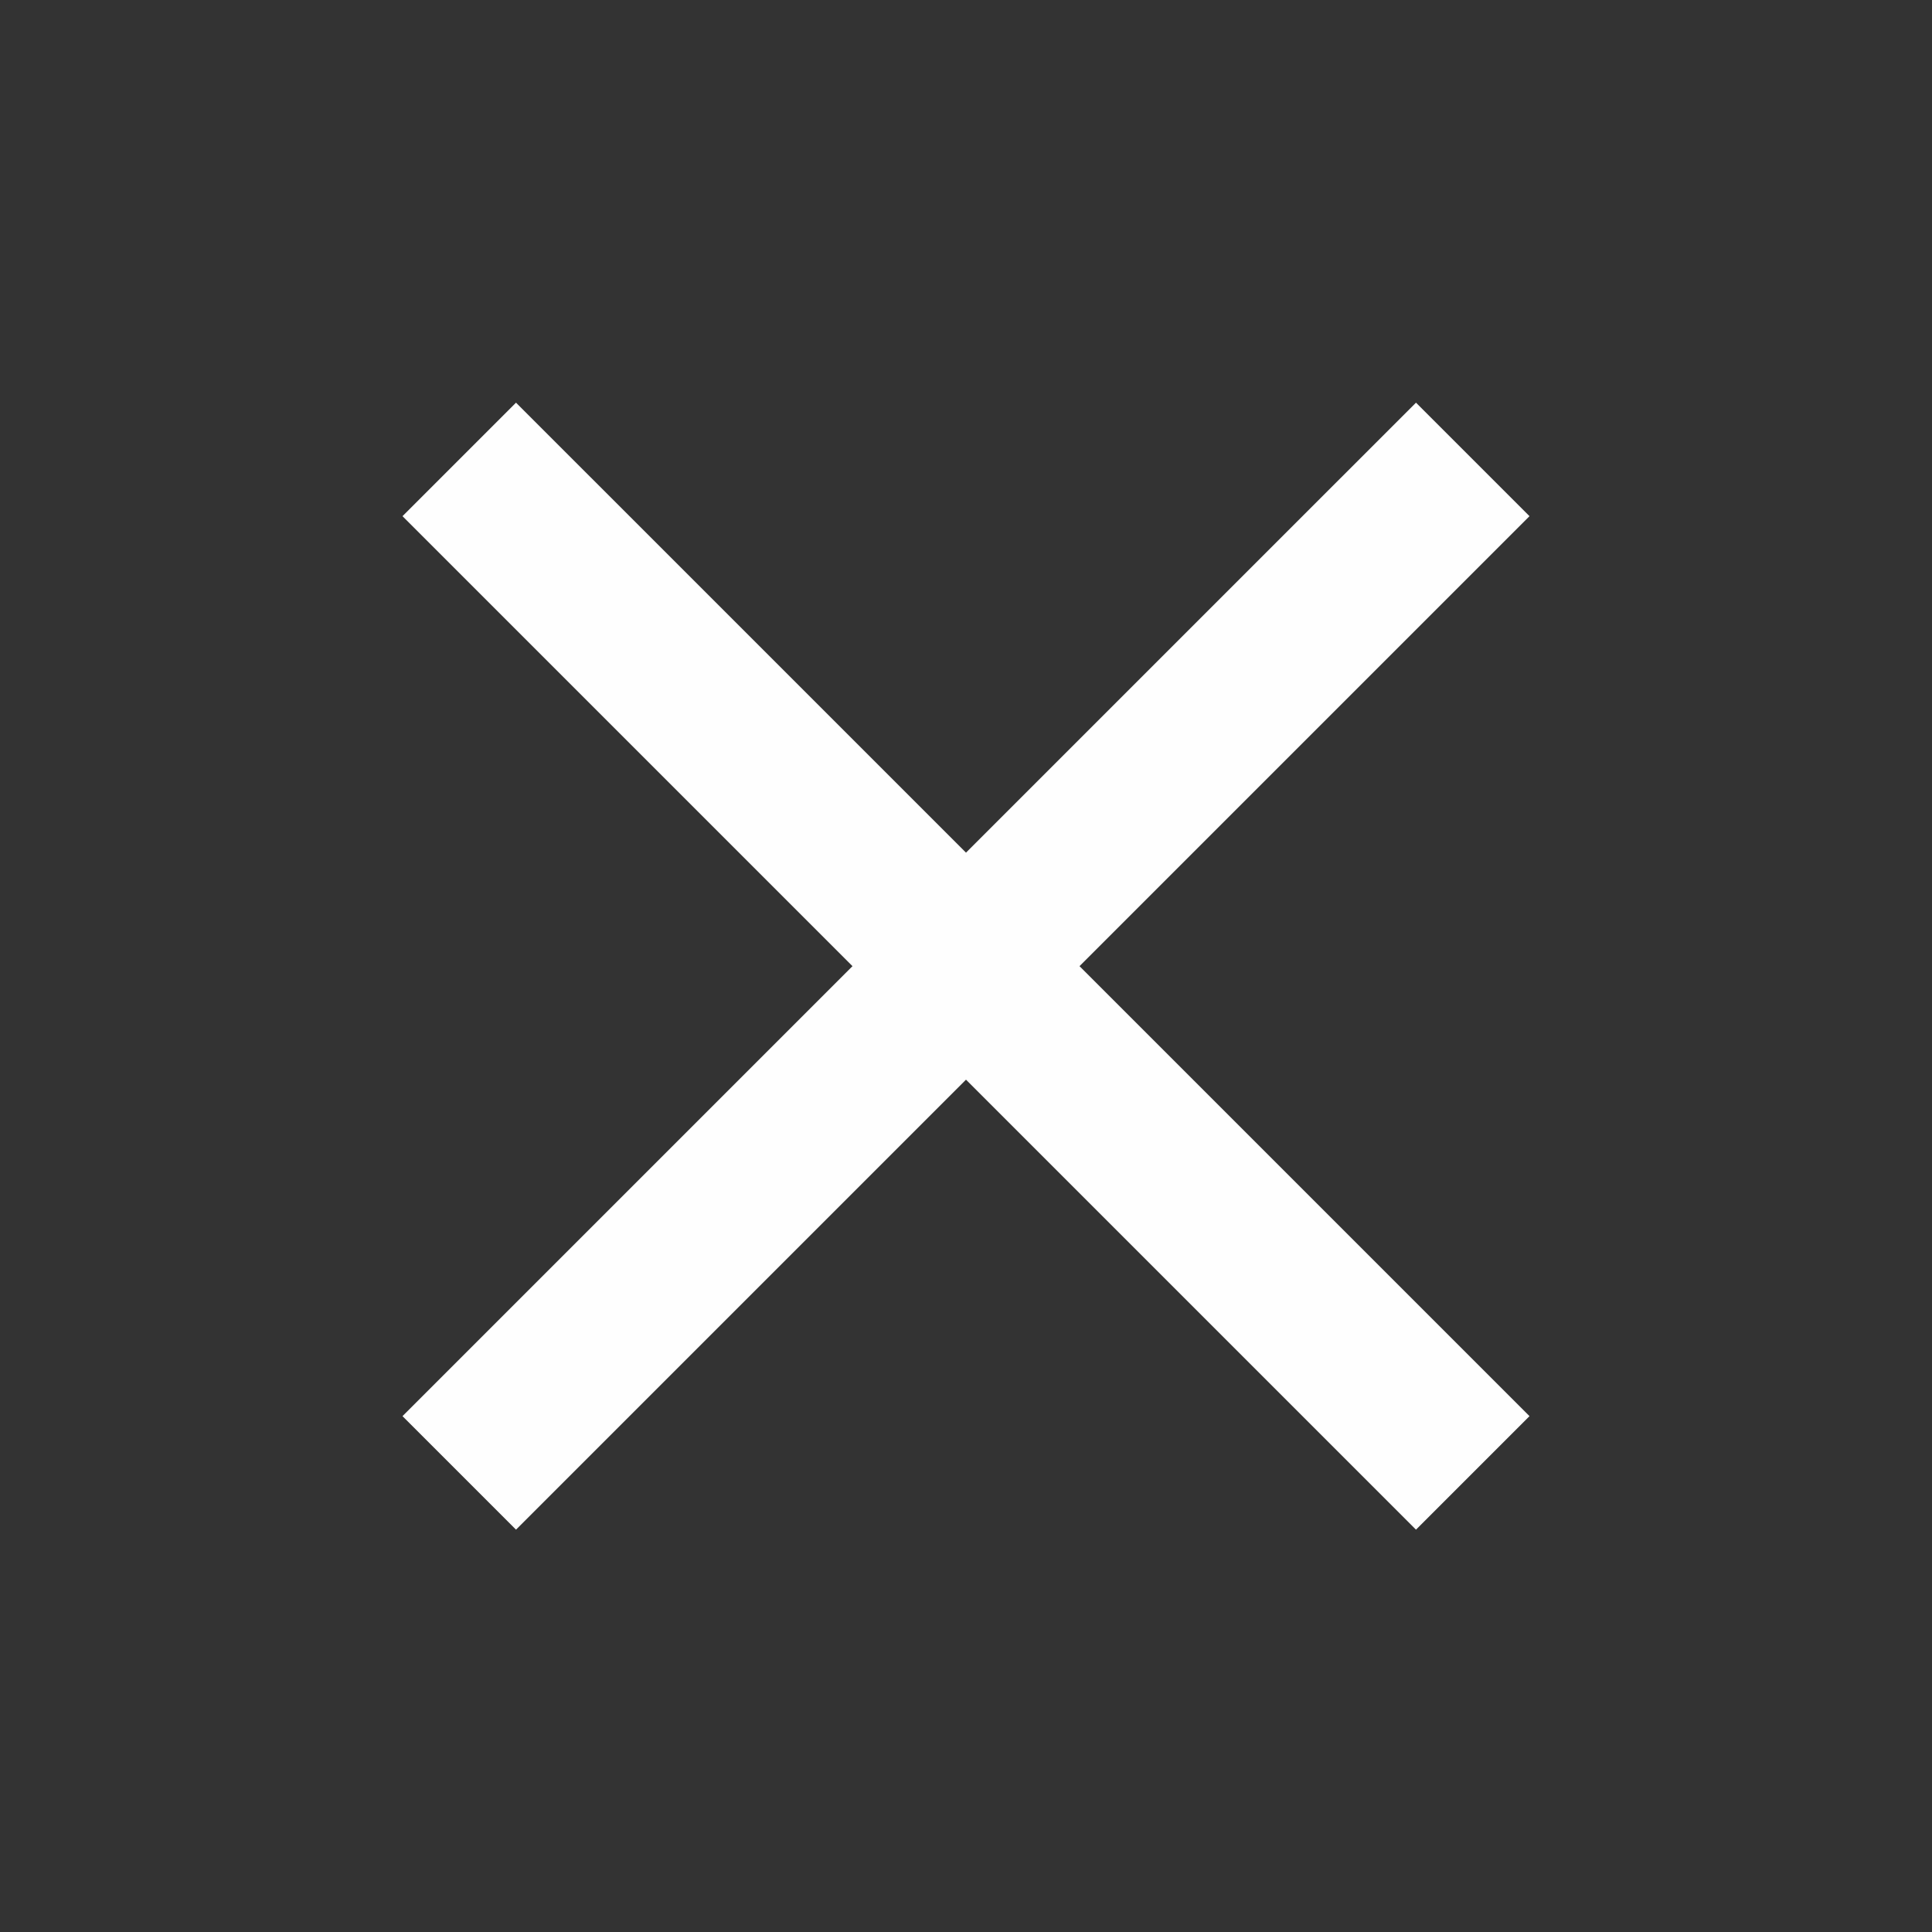 <svg width="24" height="24" viewBox="0 0 24 24" fill="none" xmlns="http://www.w3.org/2000/svg">
<rect x="0" y="0" width="24" height="24" fill="#333333" stroke="none"/>
<path d="M19 6.412L17.59 5.002L12 10.592L6.41 5.002L5 6.412L10.59 12.002L5 17.592L6.41 19.002L12 13.412L17.59 19.002L19 17.592L13.41 12.002L19 6.412Z" fill="#FEFEFE"/>
</svg>
